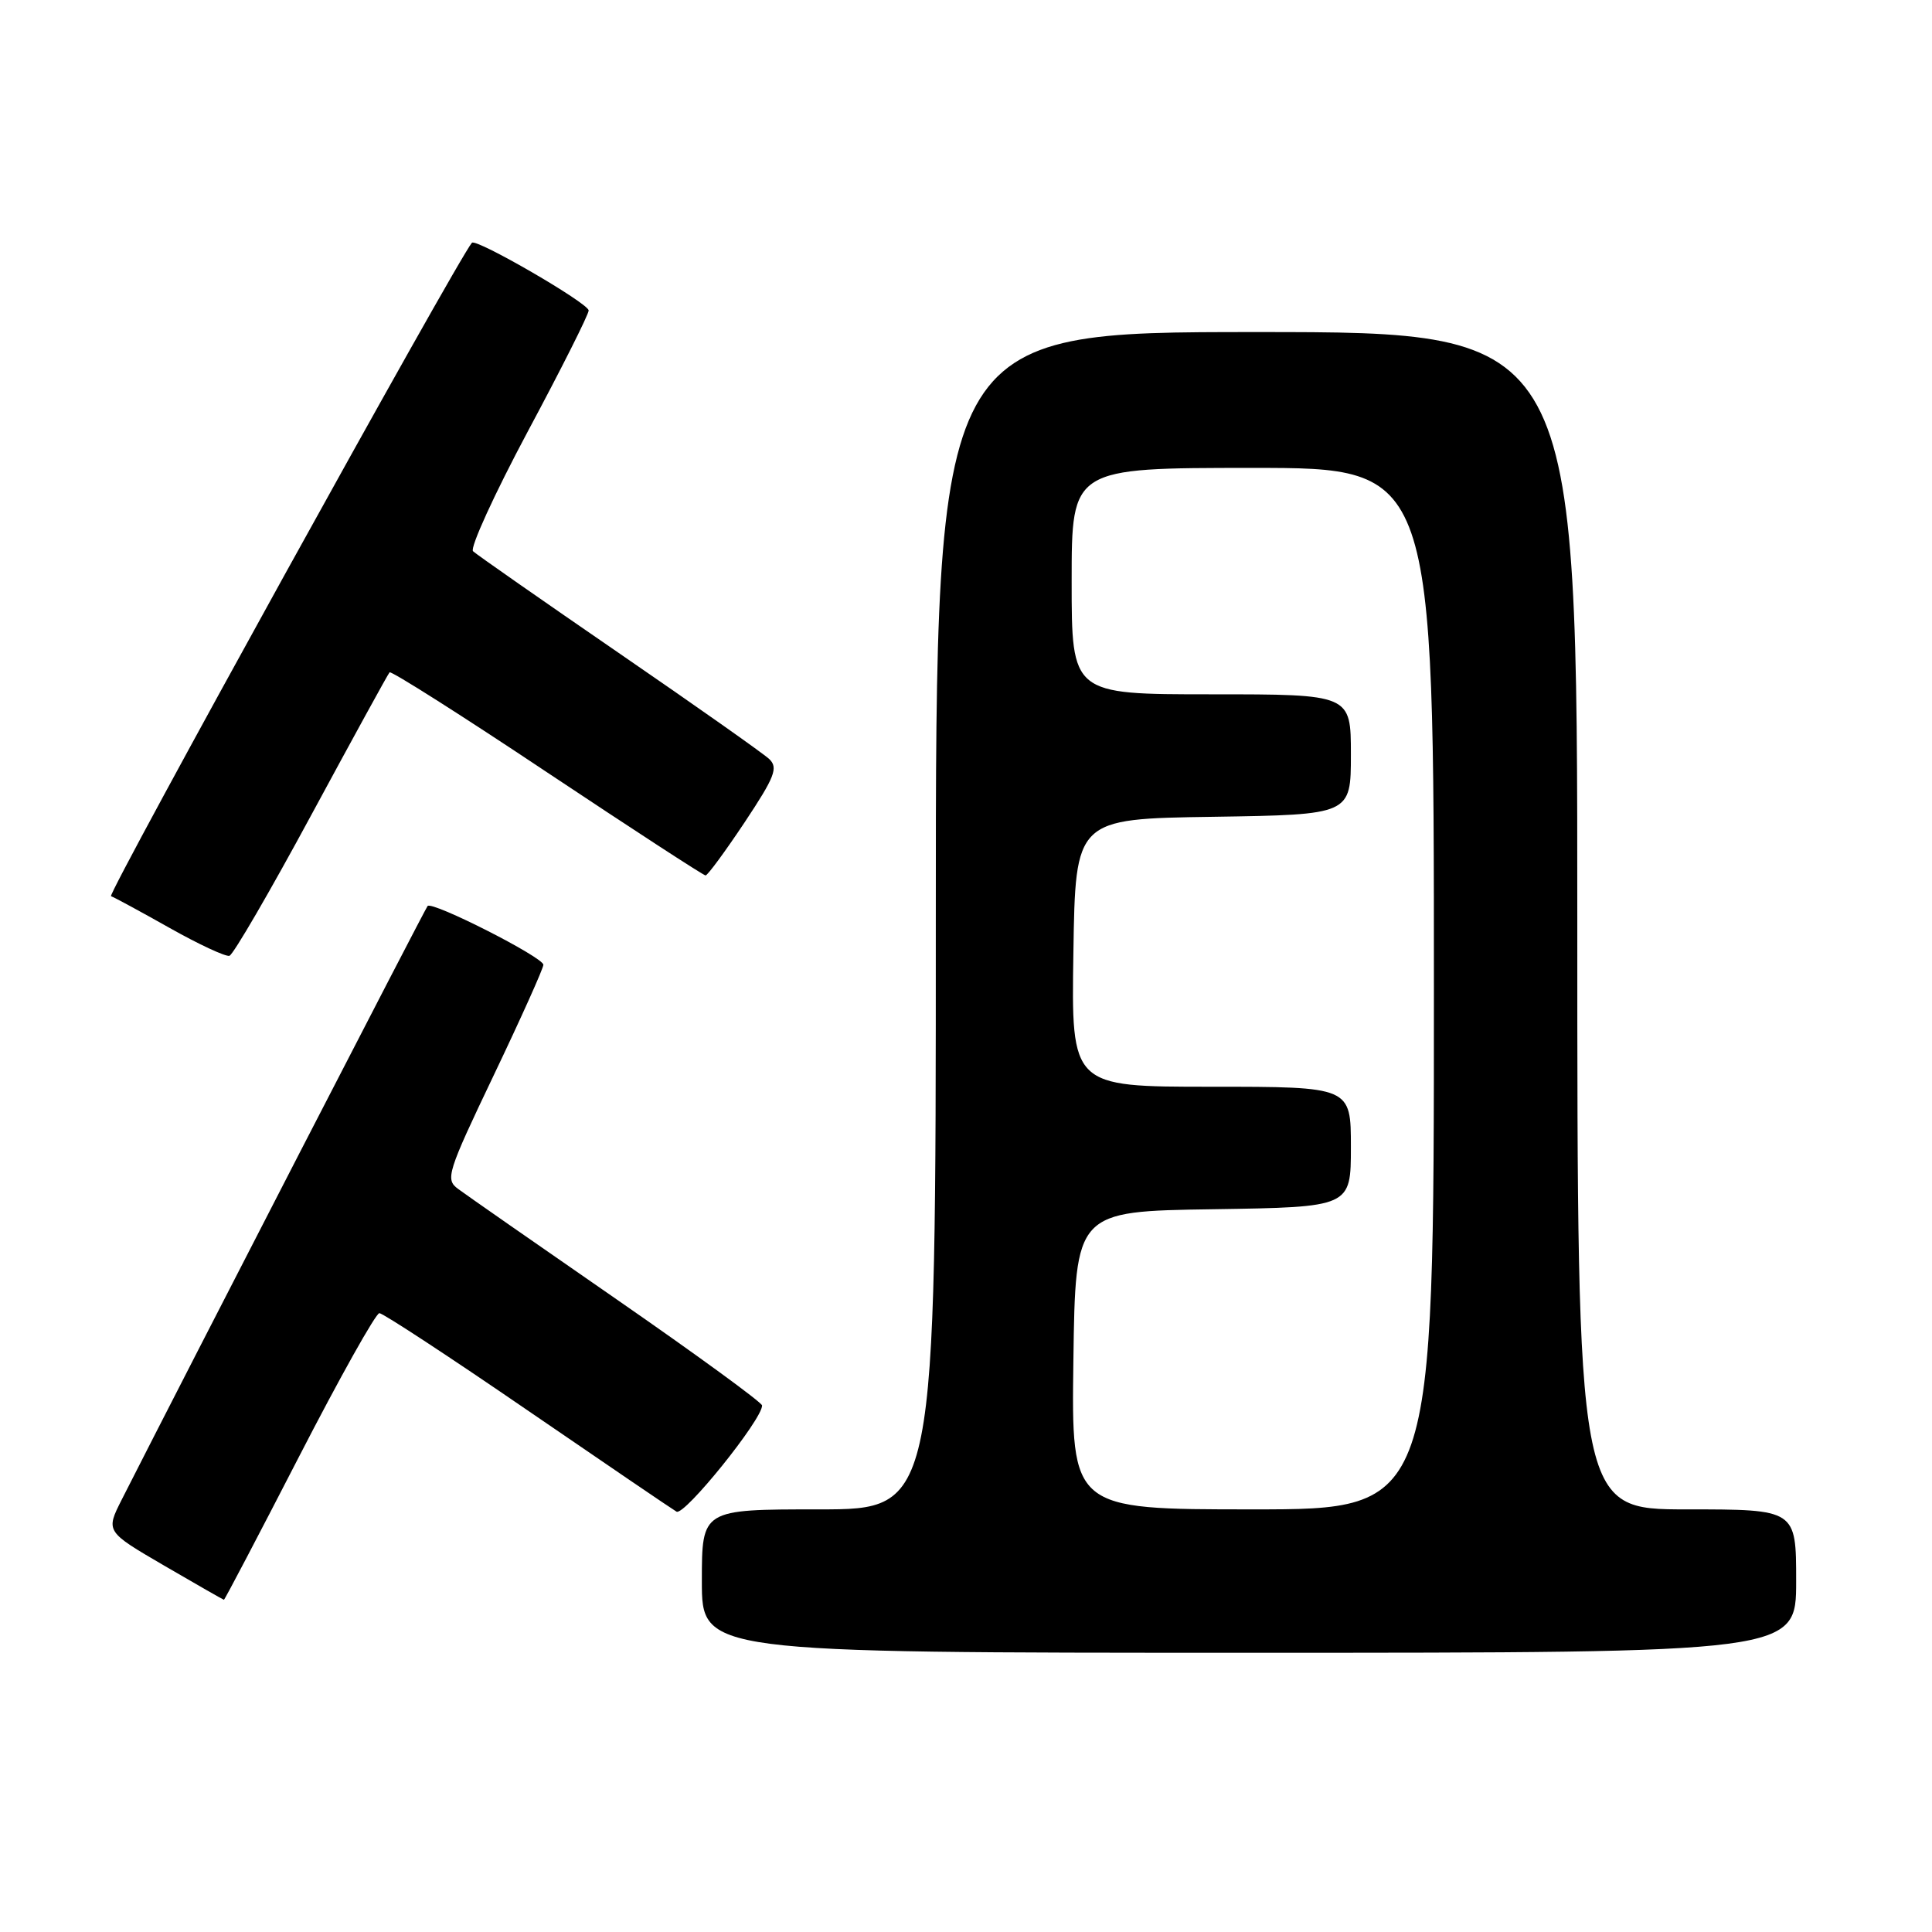 <?xml version="1.0" encoding="UTF-8" standalone="no"?>
<!DOCTYPE svg PUBLIC "-//W3C//DTD SVG 1.1//EN" "http://www.w3.org/Graphics/SVG/1.1/DTD/svg11.dtd" >
<svg xmlns="http://www.w3.org/2000/svg" xmlns:xlink="http://www.w3.org/1999/xlink" version="1.1" viewBox="0 0 256 256">
 <g >
 <path fill="currentColor"
d=" M 238.00 209.50 C 238.00 200.00 238.00 200.00 223.50 200.00 C 209.00 200.00 209.00 200.00 209.00 122.00 C 209.00 44.00 209.00 44.00 166.50 44.00 C 124.00 44.00 124.00 44.00 124.00 122.00 C 124.00 200.00 124.00 200.00 108.50 200.00 C 93.00 200.00 93.00 200.00 93.00 209.50 C 93.00 219.00 93.00 219.00 165.50 219.00 C 238.00 219.00 238.00 219.00 238.00 209.50 Z  M 39.63 193.00 C 45.01 182.55 49.80 174.00 50.27 174.00 C 50.74 174.00 59.54 179.77 69.82 186.82 C 80.09 193.86 89.01 199.93 89.64 200.30 C 90.67 200.92 101.03 188.05 100.98 186.23 C 100.96 185.83 92.30 179.51 81.73 172.19 C 71.15 164.87 61.68 158.27 60.69 157.53 C 58.98 156.27 59.26 155.38 65.44 142.44 C 69.05 134.88 72.00 128.31 72.00 127.84 C 72.00 126.85 57.28 119.37 56.66 120.05 C 56.33 120.41 25.30 180.64 16.13 198.71 C 14.00 202.93 14.00 202.93 21.75 207.45 C 26.01 209.93 29.58 211.97 29.67 211.98 C 29.77 211.99 34.25 203.45 39.63 193.00 Z  M 41.27 107.95 C 46.76 97.80 51.41 89.31 51.62 89.09 C 51.82 88.86 61.22 94.82 72.49 102.34 C 83.77 109.85 93.22 116.00 93.49 116.00 C 93.76 116.00 96.09 112.83 98.67 108.96 C 102.68 102.92 103.14 101.73 101.92 100.57 C 101.14 99.84 92.17 93.51 82.00 86.53 C 71.83 79.54 63.13 73.47 62.68 73.04 C 62.24 72.62 65.50 65.48 69.93 57.18 C 74.37 48.89 78.00 41.67 78.00 41.14 C 78.00 40.19 63.09 31.55 62.53 32.17 C 60.69 34.26 14.13 118.55 14.71 118.75 C 15.14 118.90 18.65 120.80 22.50 122.97 C 26.35 125.14 29.91 126.79 30.40 126.65 C 30.90 126.51 35.79 118.10 41.27 107.95 Z  M 142.23 180.25 C 142.50 160.50 142.50 160.50 160.75 160.23 C 179.00 159.95 179.00 159.95 179.00 151.98 C 179.00 144.00 179.00 144.00 160.48 144.00 C 141.95 144.00 141.95 144.00 142.23 126.25 C 142.50 108.50 142.50 108.50 160.75 108.23 C 179.00 107.95 179.00 107.95 179.00 99.98 C 179.00 92.00 179.00 92.00 160.50 92.00 C 142.00 92.00 142.00 92.00 142.00 77.00 C 142.00 62.00 142.00 62.00 166.00 62.00 C 190.00 62.00 190.00 62.00 190.00 131.00 C 190.00 200.00 190.00 200.00 165.98 200.00 C 141.96 200.00 141.96 200.00 142.23 180.25 Z "/>
</g>
</svg>